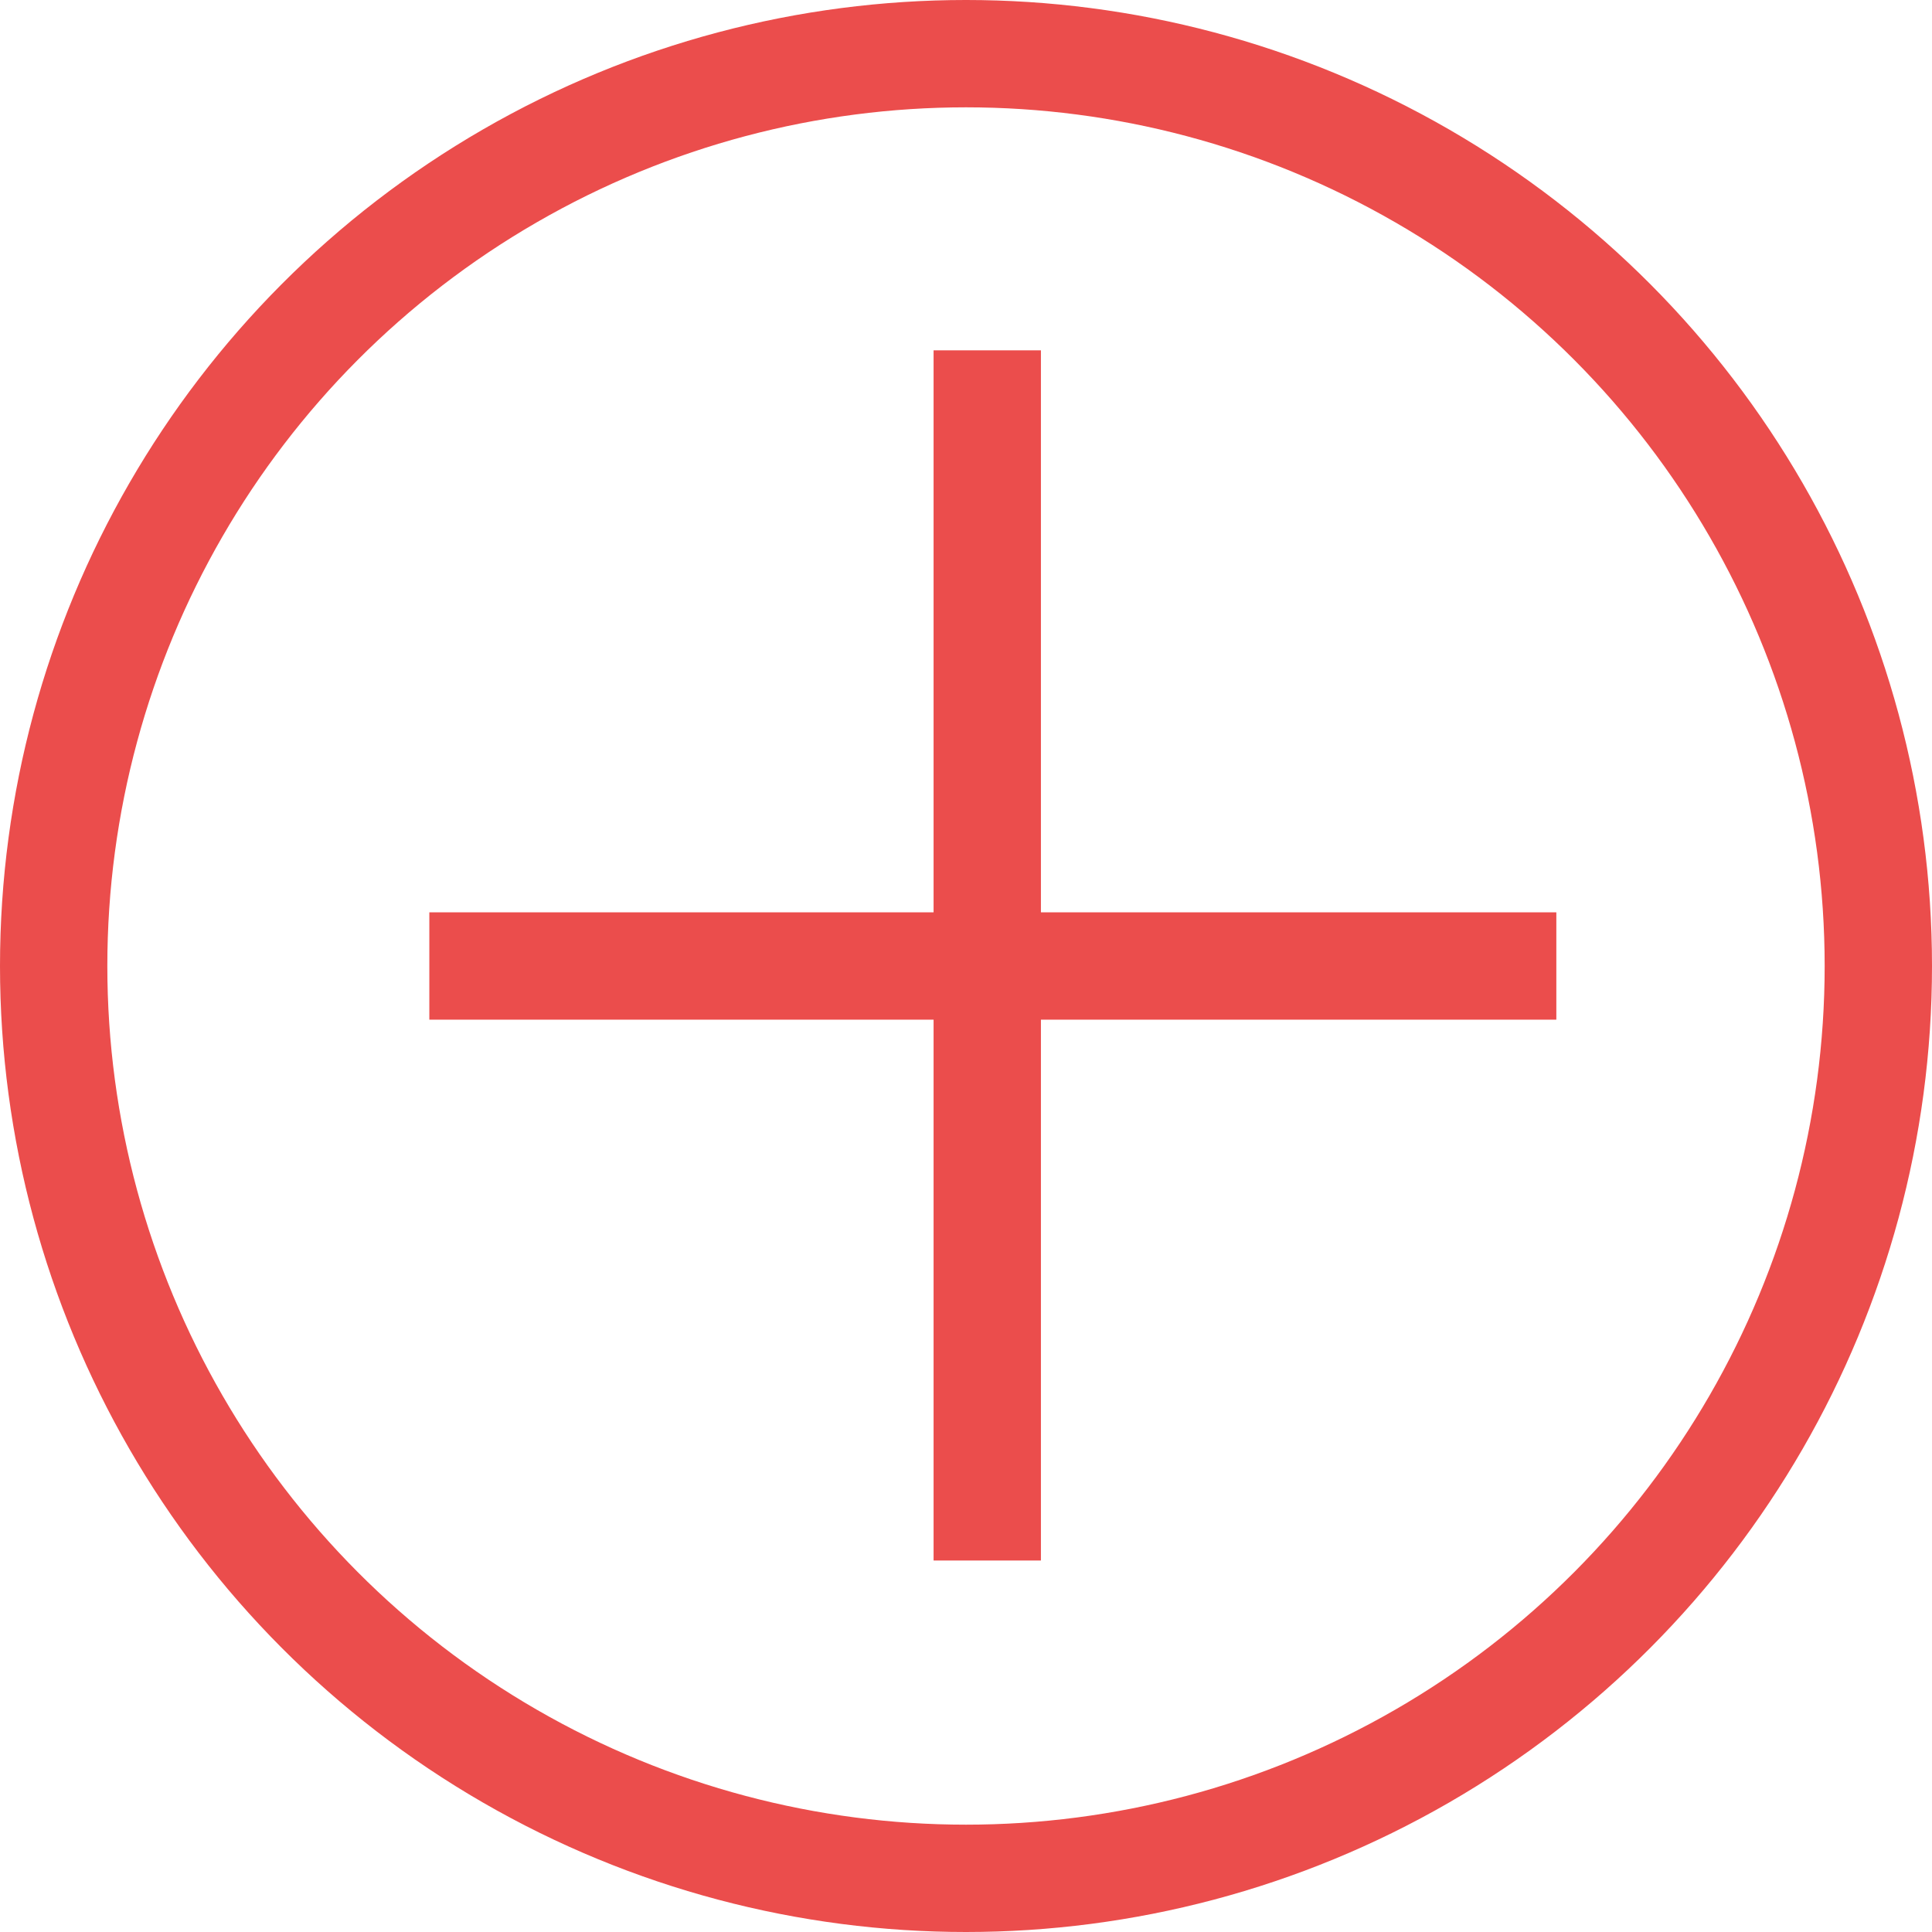 <svg xmlns="http://www.w3.org/2000/svg" width="36" height="36" viewBox="0 0 36 36"><g transform="translate(-892 -191)"><g transform="translate(892 191)" fill="none" stroke="#eb4d4c" stroke-width="2"><circle cx="18" cy="18" r="18" stroke="none"/><circle cx="18" cy="18" r="17" fill="none"/></g><line y2="22.55" transform="translate(910.396 197.528)" fill="none" stroke="#eb4d4c" stroke-width="2"/><line x2="21" transform="translate(900 209)" fill="none" stroke="#eb4d4c" stroke-width="2"/></g></svg>